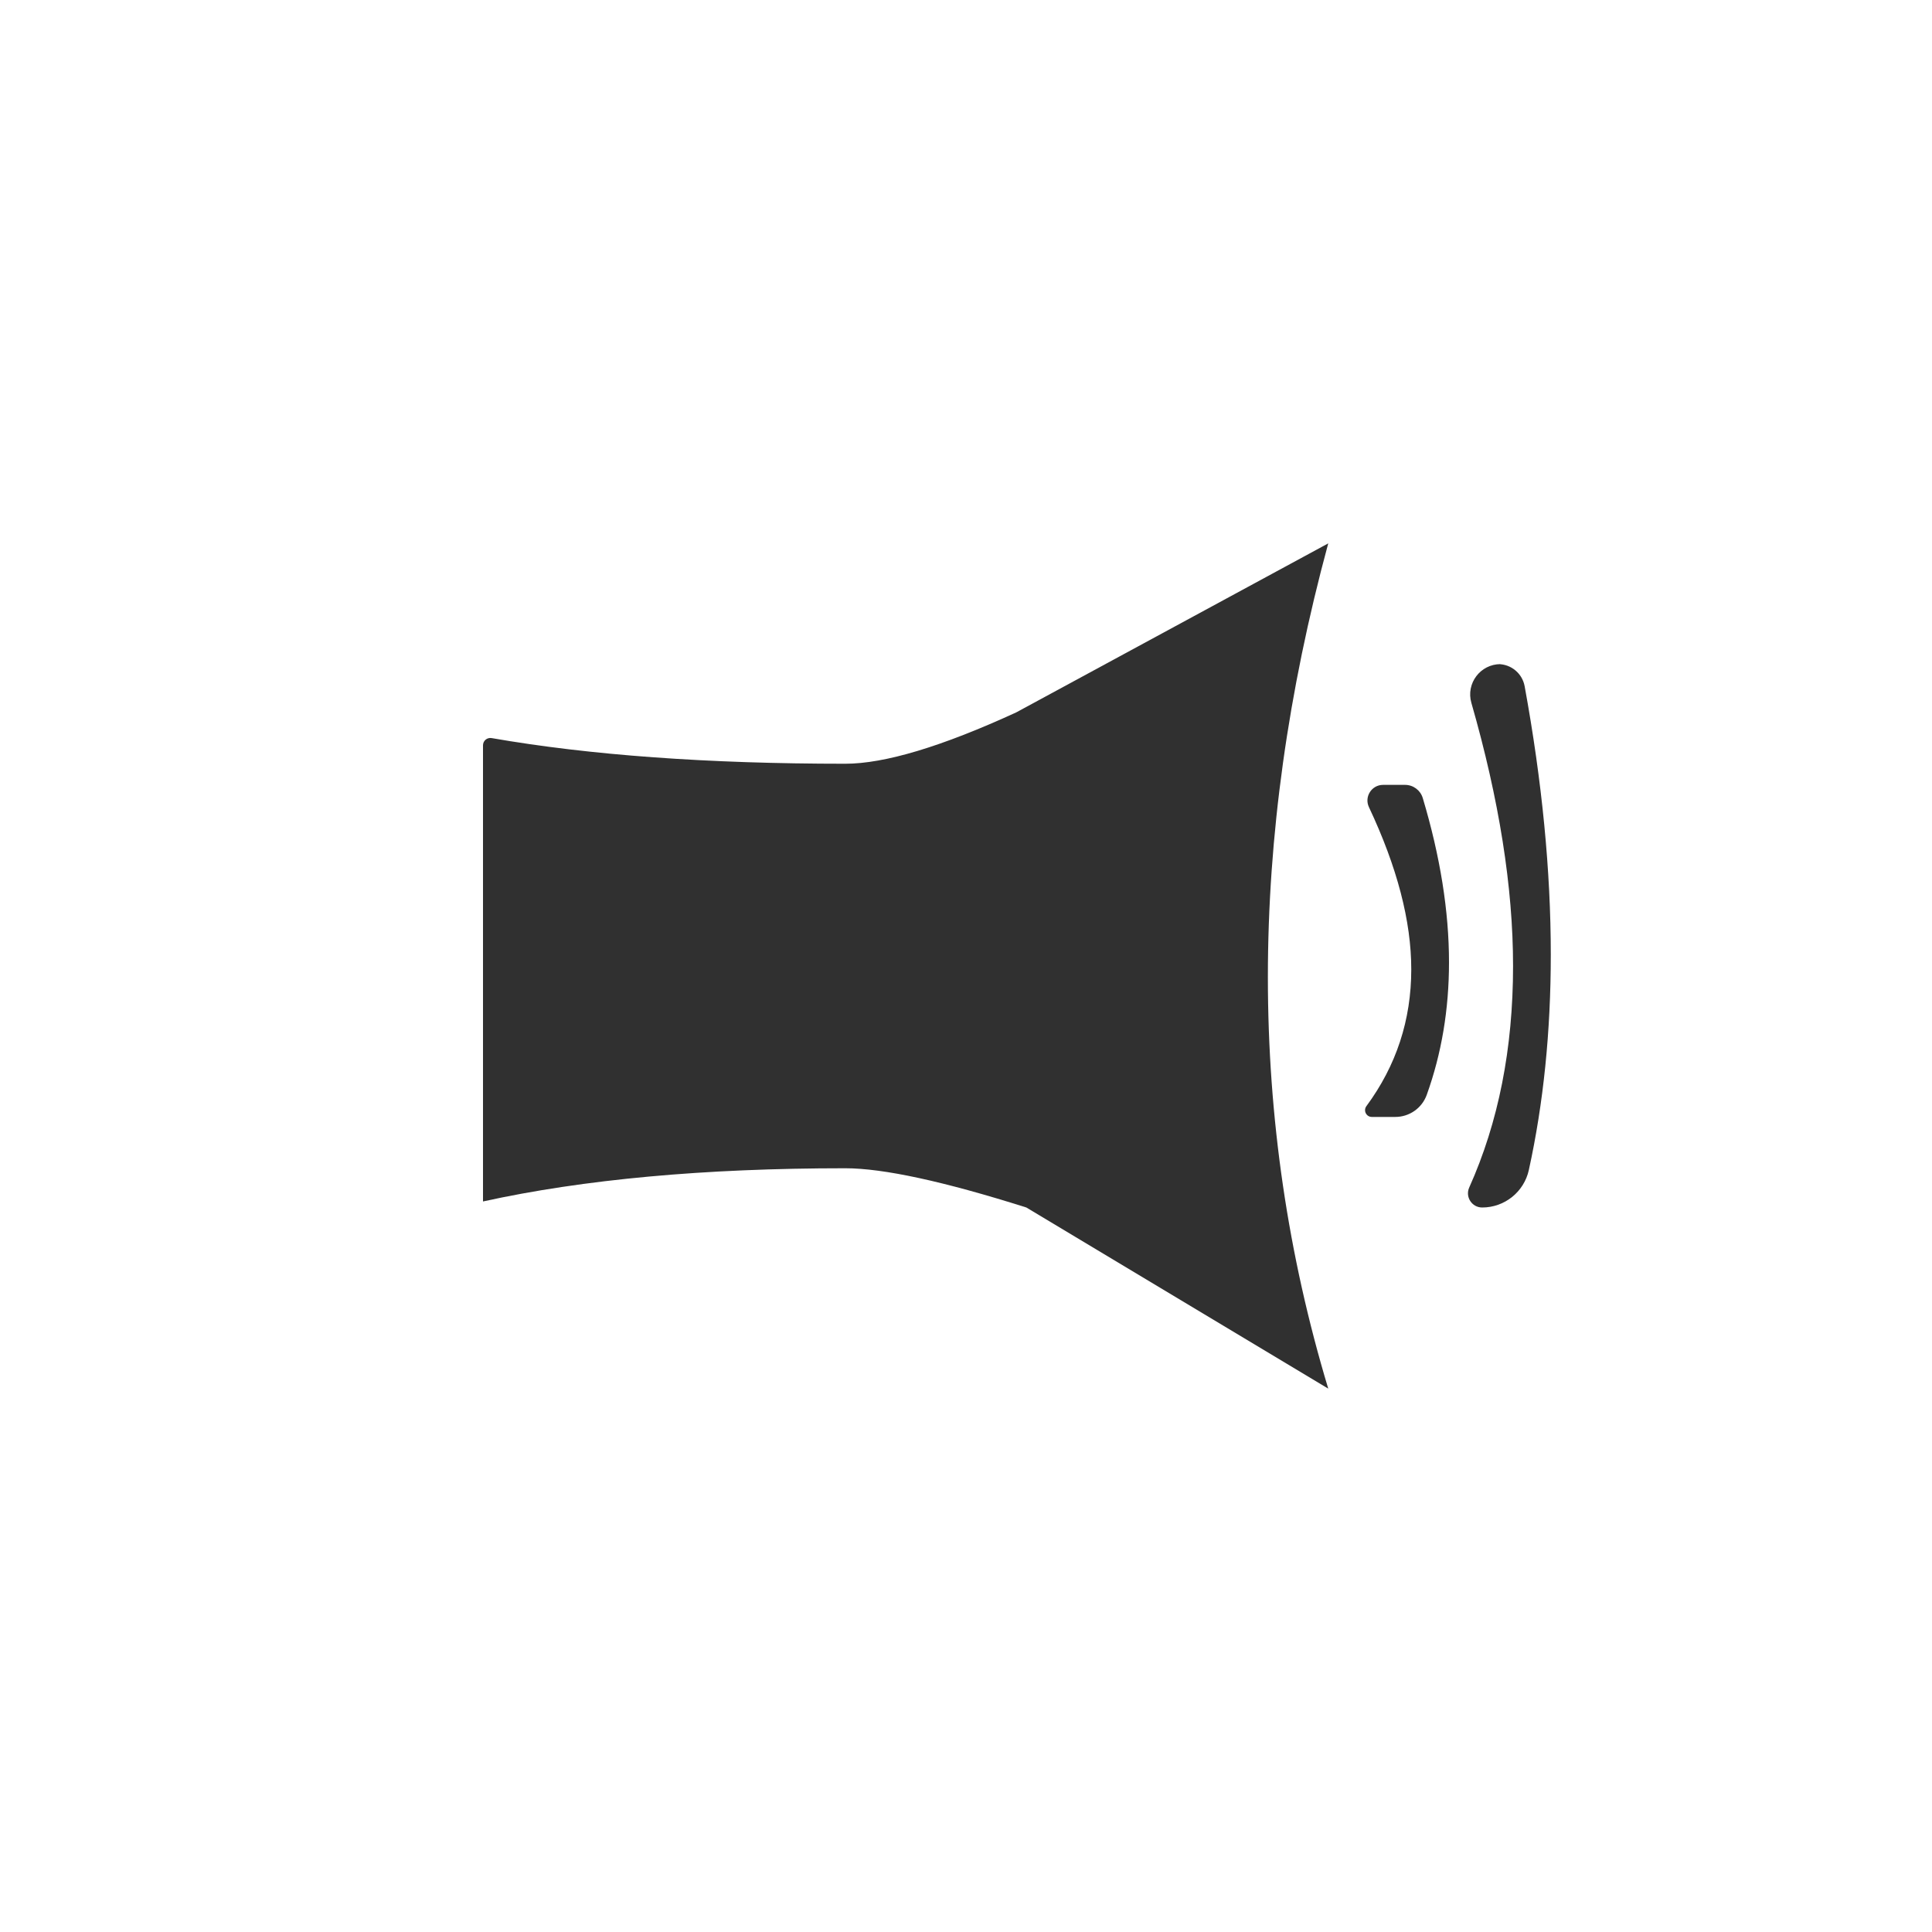 <?xml version="1.0" encoding="UTF-8" standalone="no"?>
<!DOCTYPE svg PUBLIC "-//W3C//DTD SVG 1.1//EN" "http://www.w3.org/Graphics/SVG/1.1/DTD/svg11.dtd">
<svg version="1.1" xmlns="http://www.w3.org/2000/svg" xmlns:xlink="http://www.w3.org/1999/xlink" preserveAspectRatio="xMidYMid meet" viewBox="0 0 640 640" width="640" height="640"><defs><path d="" id="fmmimgiBg"></path><path d="" id="c26NNymz0C"></path><path d="M467.5 321.11C467.5 305.13 462.83 287.22 453.48 267.38C451.86 263.95 454.36 260 458.16 260C460.53 260 462.36 260 465.45 260C468.15 260 470.53 261.77 471.31 264.36C477.1 283.71 480 301.86 480 318.79C480 334.39 477.54 349.02 472.63 362.68C471.05 367.07 466.89 370 462.22 370C459.78 370 457.56 370 454.44 370C452.6 370 451.54 367.91 452.64 366.42C462.55 352.98 467.5 337.88 467.5 321.11Z" id="e18MuqSNRO"></path><path d="M501.22 320C501.22 293.94 496.62 264.89 487.41 232.83C485.56 226.4 490.38 220 497.07 220C498.4 220 493.76 220 496.27 220C500.58 220 504.28 223.08 505.06 227.33C510.83 258.89 513.72 288.51 513.72 316.2C513.72 341.68 511.3 365.47 506.45 387.57C504.86 394.83 498.42 400 490.99 400C489.54 400 493.54 400 490.99 400C487.58 400 485.3 396.48 486.7 393.37C496.38 371.79 501.22 347.34 501.22 320Z" id="d1qMrA79ya"></path><path d="M280 253C293.07 253 311.94 247.33 336.62 236L440 180C426.67 229.12 420 277.02 420 323.69C420 370.35 426.67 415.79 440 460L340 400C312.6 391.33 292.6 387 280 387C233.33 387 193.33 390.67 160 398C160 317.41 160 267.04 160 246.9C160 245.38 161.36 244.24 162.85 244.5C195.41 250.17 234.46 253 280 253Z" id="a1eZDJPdxN"></path></defs><g><g><g><g><use xlink:href="#fmmimgiBg" opacity="1" fill-opacity="0" stroke="#439ff3" stroke-width="2" stroke-opacity="1"></use></g></g><g><g><use xlink:href="#c26NNymz0C" opacity="1" fill-opacity="0" stroke="#439ff3" stroke-width="2" stroke-opacity="1"></use></g></g><g><use xlink:href="#e18MuqSNRO" opacity="1" fill="#303030" fill-opacity="1"></use></g><g><use xlink:href="#d1qMrA79ya" opacity="1" fill="#303030" fill-opacity="1"></use></g><g><use xlink:href="#a1eZDJPdxN" opacity="1" fill="#303030" fill-opacity="1"></use></g></g></g></svg>
